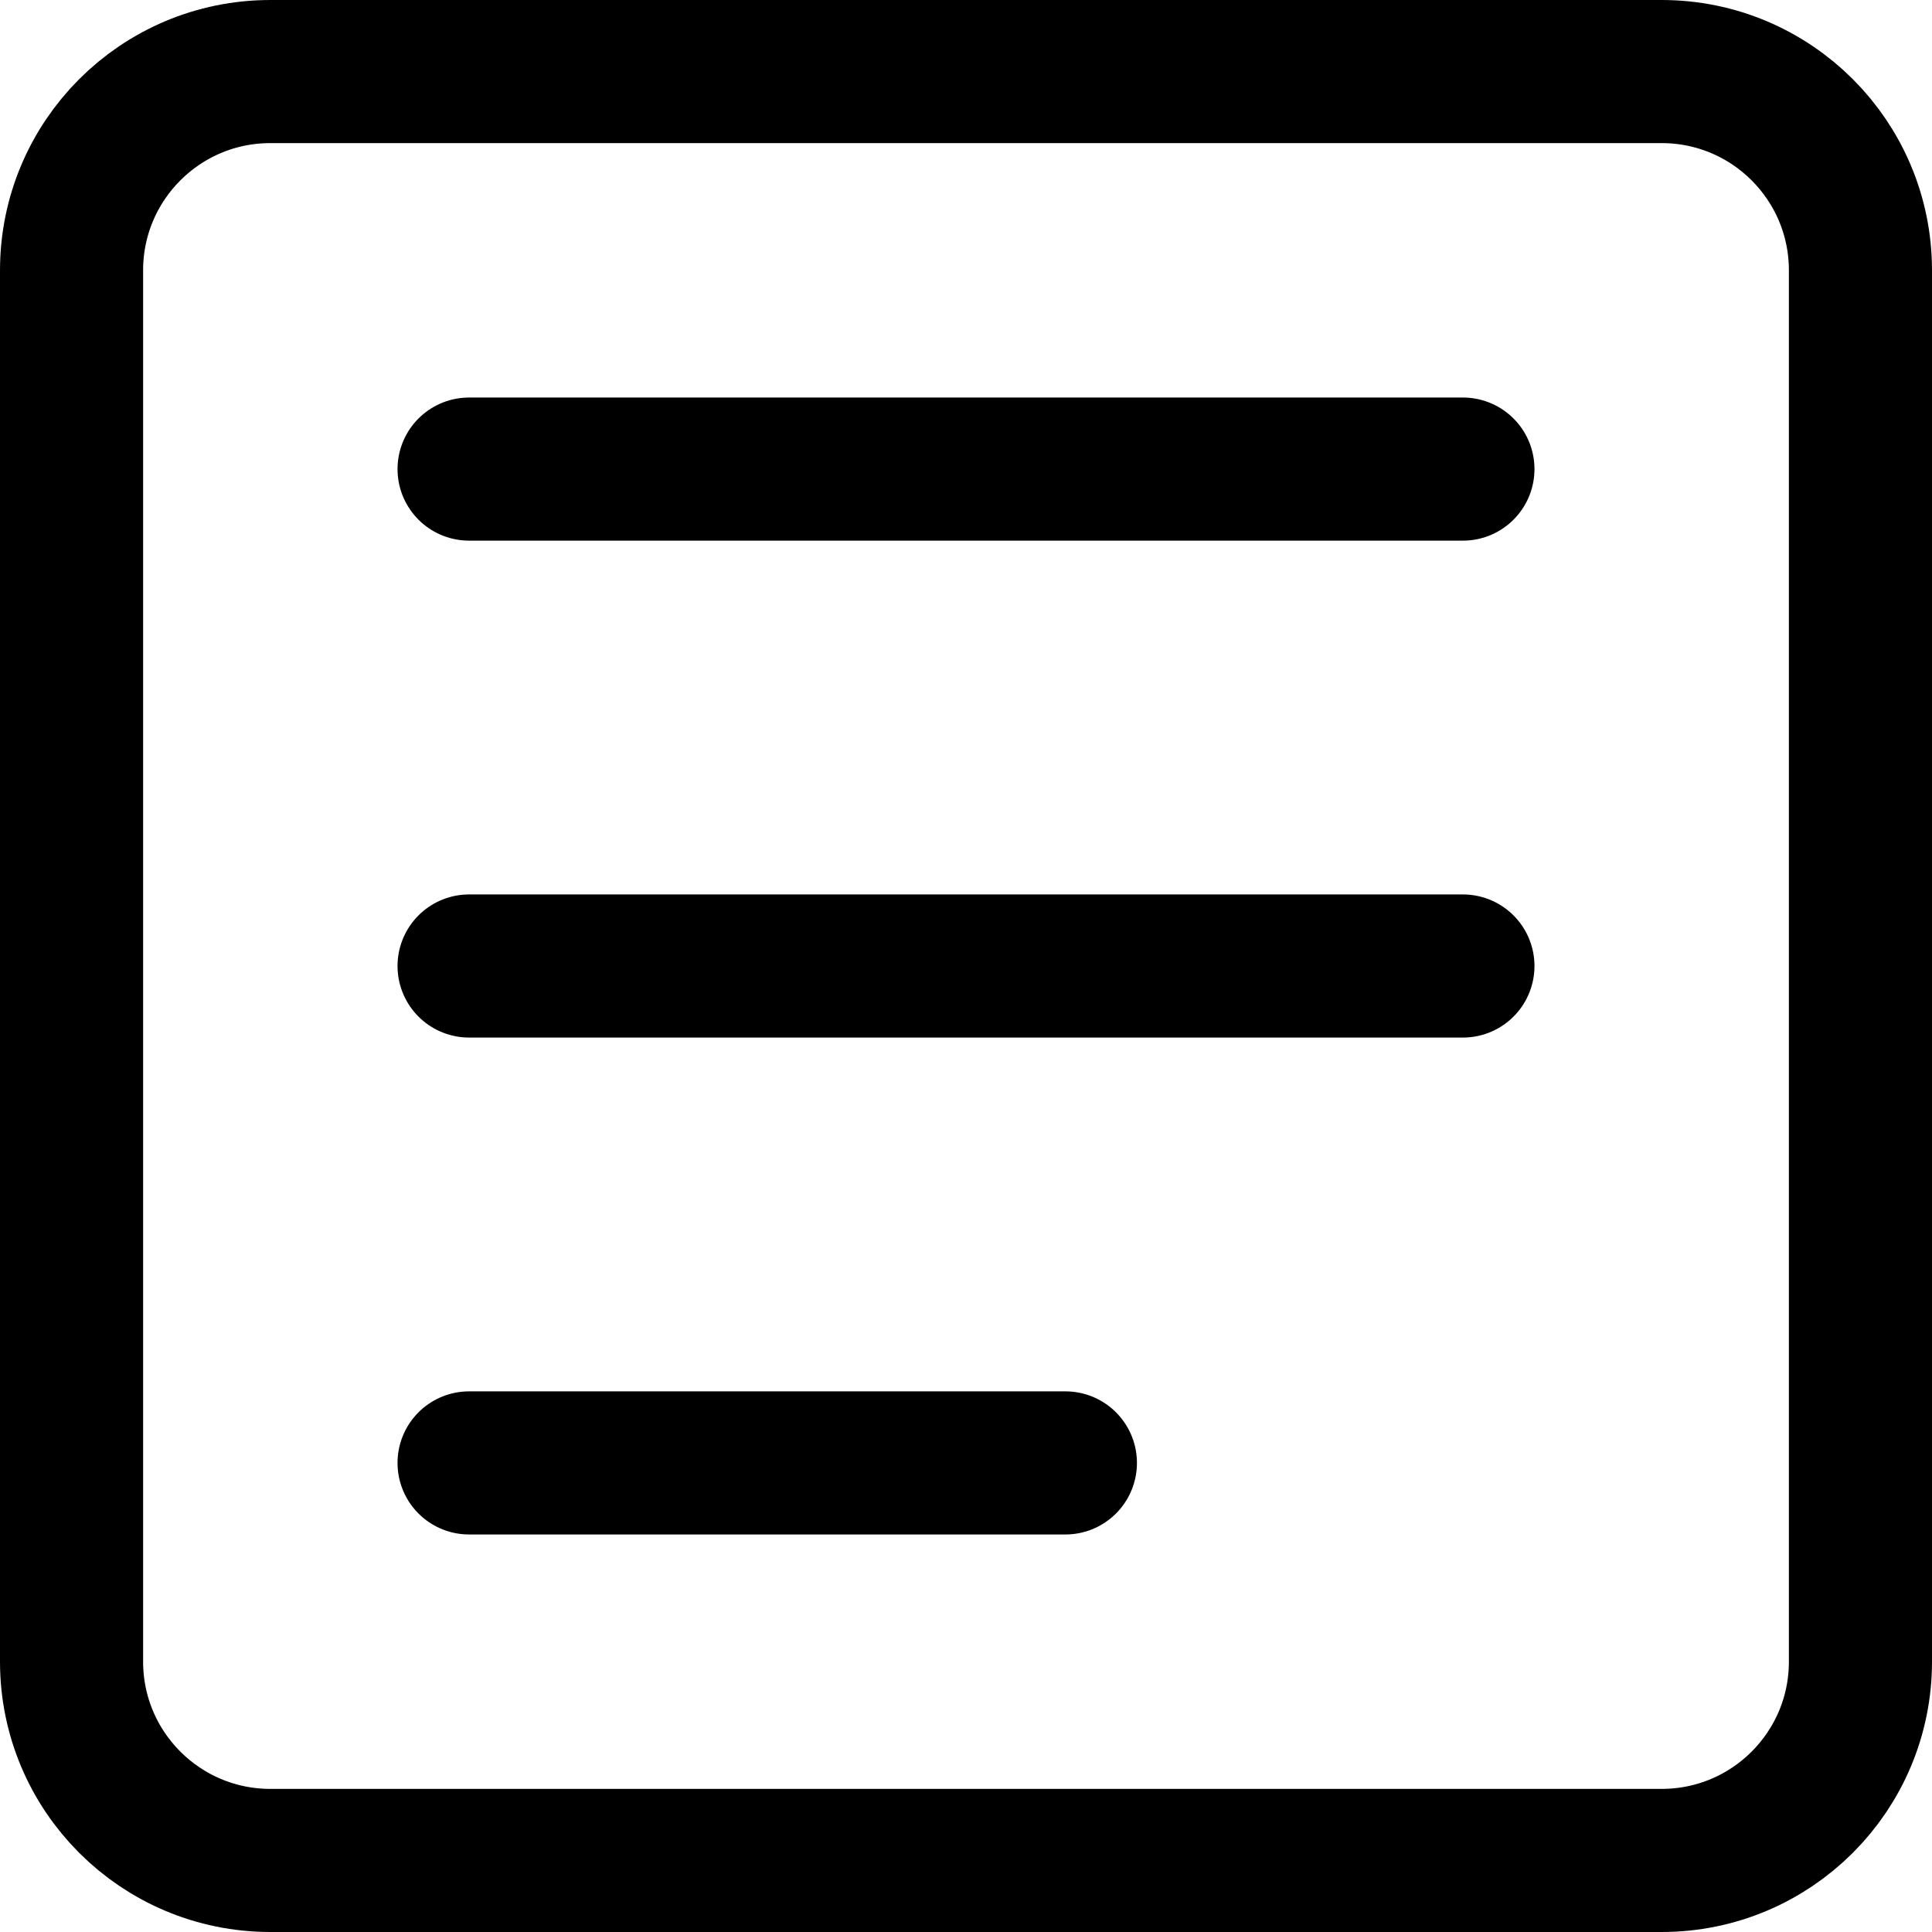 <svg width="54" height="54" viewBox="0 0 54 54" fill="none" xmlns="http://www.w3.org/2000/svg">
<path d="M46.444 2H7.556C4.487 2 2 4.487 2 7.556V46.444C2 49.513 4.487 52 7.556 52H46.444C49.513 52 52 49.513 52 46.444V7.556C52 4.487 49.513 2 46.444 2Z" stroke="black" stroke-width="4" stroke-linecap="round" stroke-linejoin="round"/>
<path d="M13.111 13.111H40.889" stroke="black" stroke-width="4" stroke-linecap="round" stroke-linejoin="round"/>
<path d="M13.111 27H40.889" stroke="black" stroke-width="4" stroke-linecap="round" stroke-linejoin="round"/>
<path d="M13.111 40.889H29.778" stroke="black" stroke-width="4" stroke-linecap="round" stroke-linejoin="round"/>
</svg>

